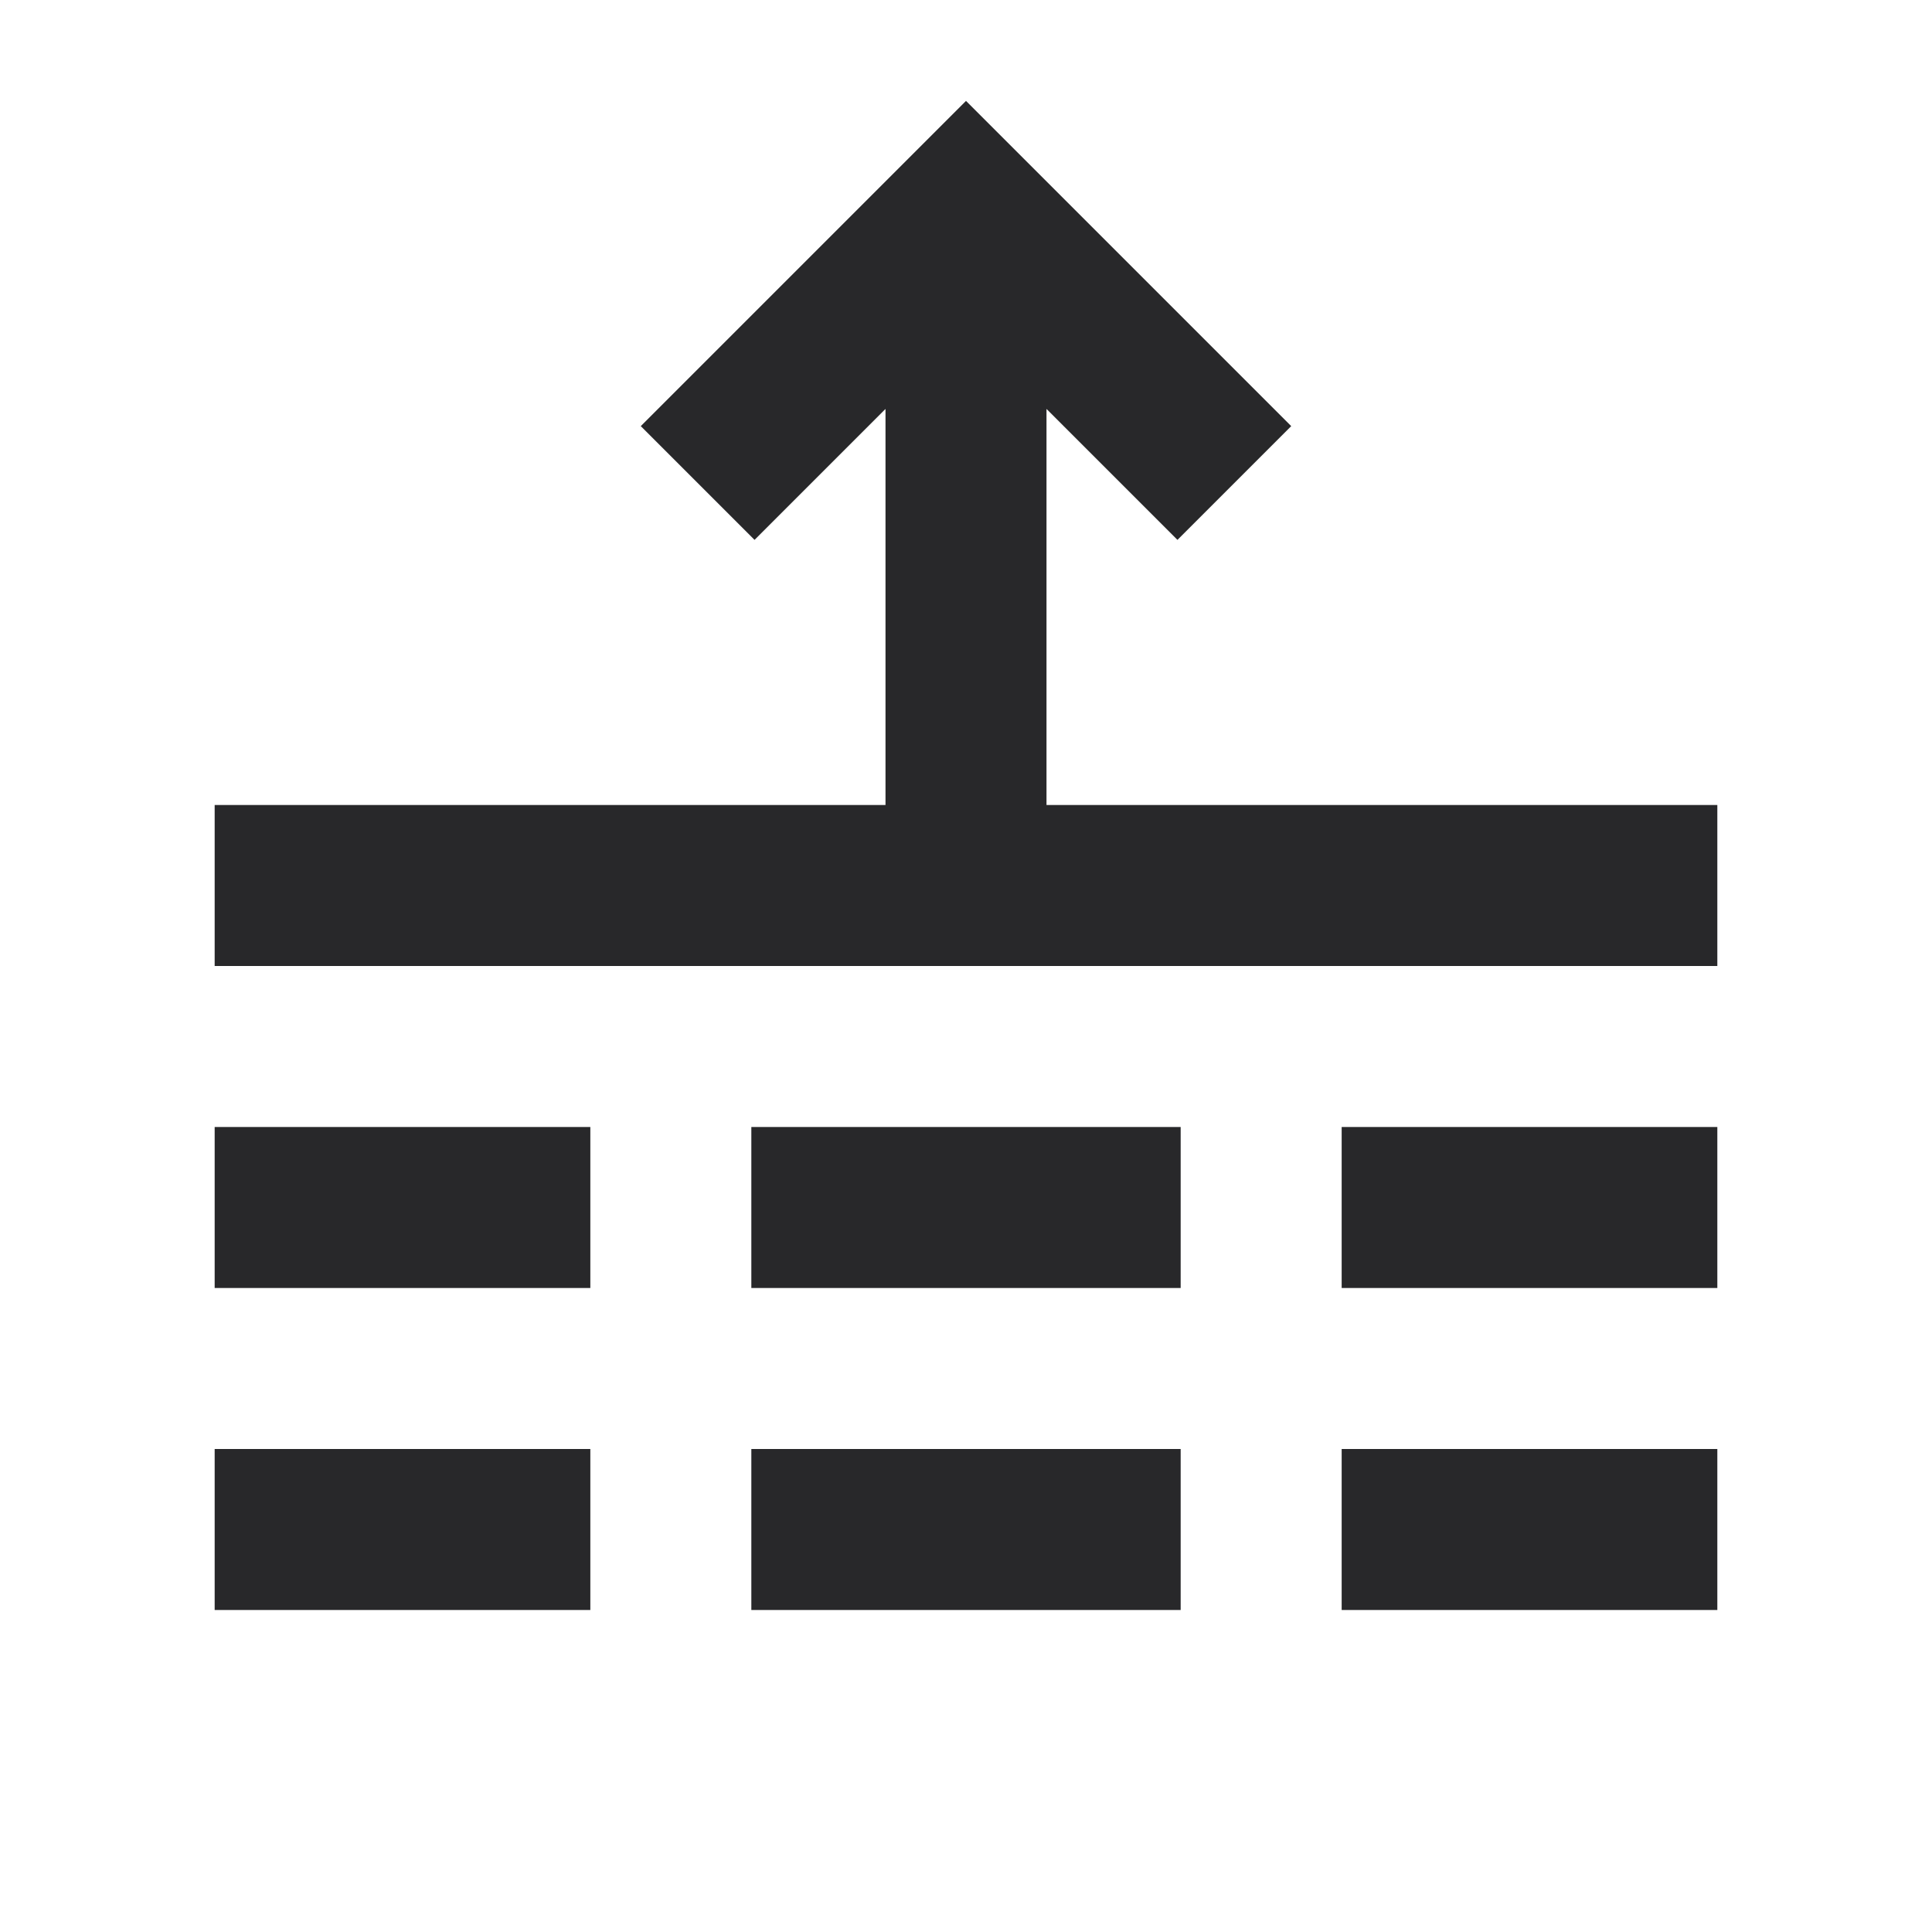 <svg xmlns="http://www.w3.org/2000/svg" style="color: transparent; fill: #28282A;" viewBox="0 0 18 18"><path clip-rule="evenodd" d="M10.97 5.03L9.75 3.81V7.5H16V9H2V7.5h6.25V3.81L7.03 5.03 5.97 3.97l2.5-2.5L9 .94l.53.53 2.5 2.5-1.06 1.06zM5.5 12H2v-1.5h3.5V12zm7 0H16v-1.5h-3.5V12zM7 12v-1.5h4V12H7zm-5 3h3.5v-1.5H2V15zm14 0h-3.5v-1.5H16V15zm-9-1.5V15h4v-1.5H7z" fill-rule="evenodd"></path></svg>